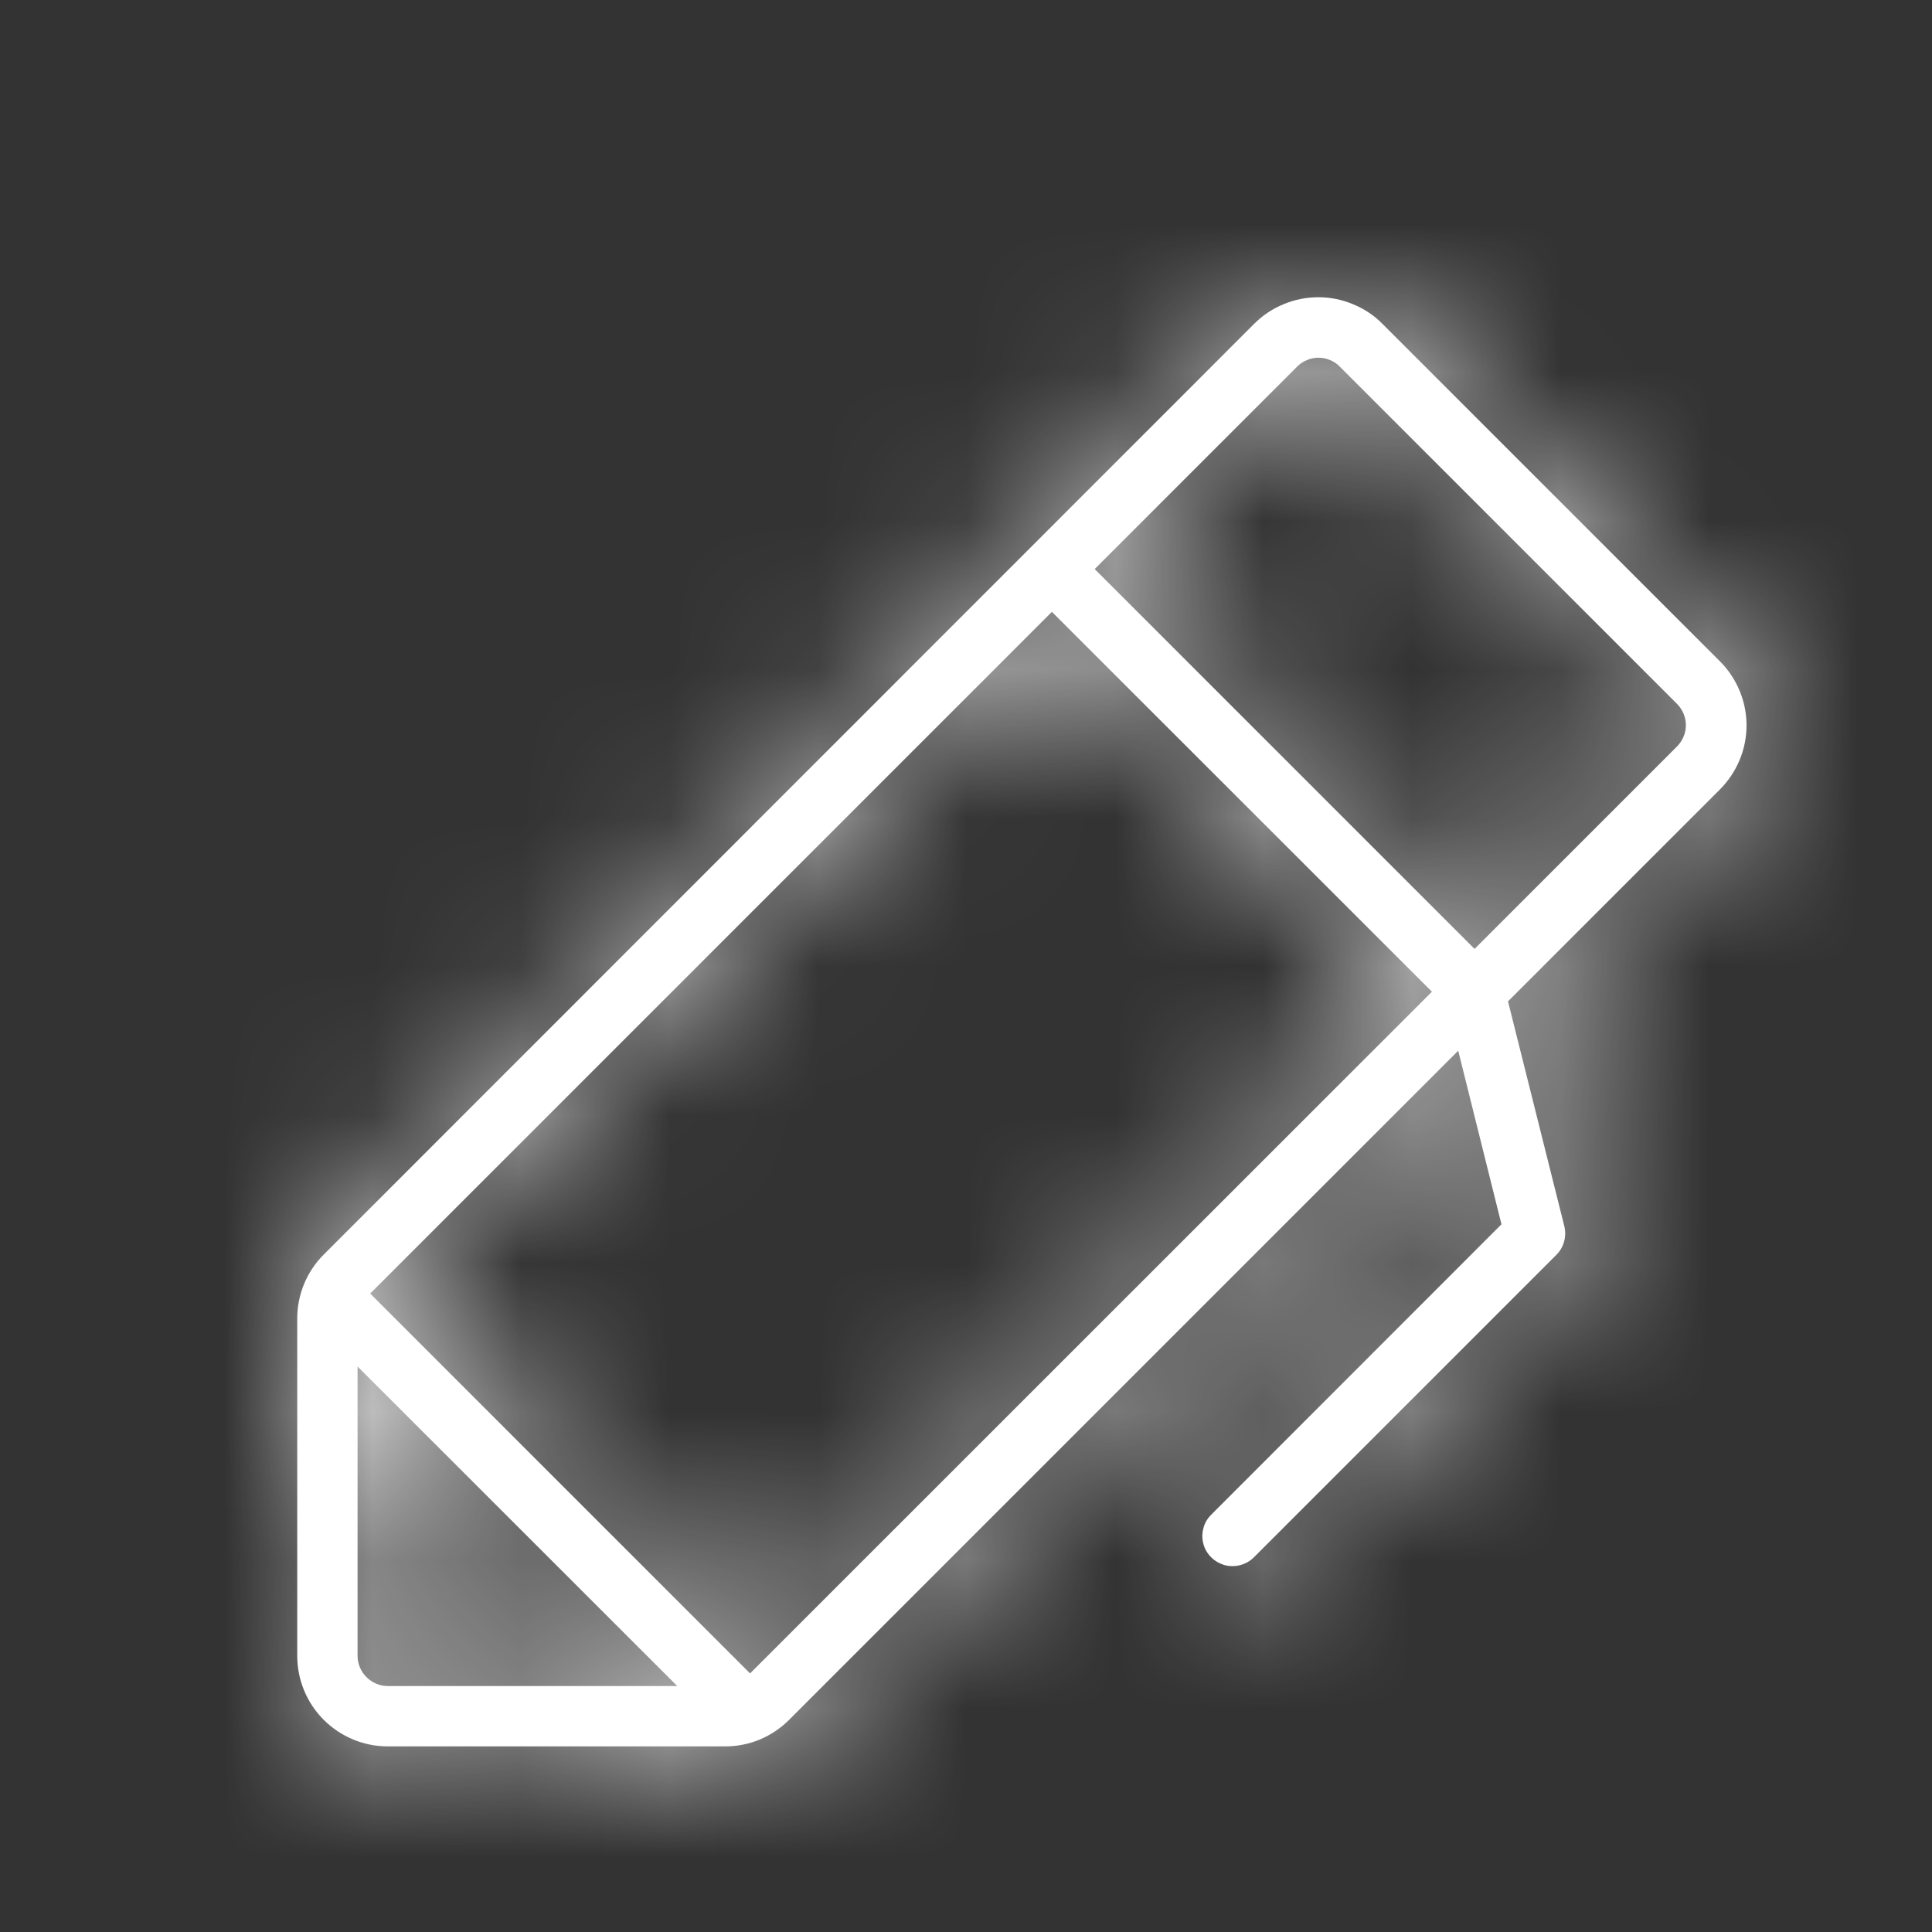 <svg width="13" height="13" viewBox="0 0 13 13" fill="none" xmlns="http://www.w3.org/2000/svg">
<rect x="0" y="0" width="13" height="13" fill="#333333" stroke="none"/>
<mask id="path-1-inside-1_425_9420" fill="white">
<path d="M11.572 4.449L9.302 2.179C9.246 2.122 9.178 2.077 9.104 2.047C9.03 2.016 8.951 2 8.871 2C8.79 2 8.711 2.016 8.637 2.047C8.563 2.077 8.496 2.122 8.439 2.179L2.178 8.442C2.064 8.556 2 8.711 2 8.872V11.142C2 11.303 2.064 11.458 2.178 11.572C2.293 11.687 2.448 11.751 2.609 11.751H4.879C4.959 11.751 5.038 11.736 5.112 11.705C5.186 11.674 5.253 11.629 5.309 11.573L9.812 7.07L10.103 8.238L8.154 10.188C8.134 10.207 8.118 10.229 8.107 10.254C8.097 10.279 8.091 10.305 8.09 10.332C8.09 10.36 8.095 10.387 8.105 10.412C8.115 10.437 8.131 10.46 8.15 10.479C8.169 10.498 8.192 10.513 8.217 10.523C8.242 10.534 8.269 10.539 8.296 10.538C8.323 10.538 8.35 10.532 8.375 10.521C8.399 10.511 8.422 10.495 8.441 10.475L10.472 8.444C10.497 8.419 10.515 8.389 10.524 8.355C10.534 8.321 10.534 8.285 10.526 8.251L10.147 6.738L11.572 5.313C11.629 5.256 11.674 5.189 11.705 5.115C11.736 5.041 11.752 4.961 11.752 4.881C11.752 4.8 11.736 4.721 11.705 4.647C11.674 4.573 11.629 4.505 11.572 4.449ZM2.406 11.142V9.195L4.557 11.345H2.609C2.555 11.345 2.504 11.323 2.466 11.285C2.428 11.247 2.406 11.195 2.406 11.142ZM5.047 11.26L2.491 8.704L7.078 4.117L9.635 6.673L5.047 11.26ZM11.284 5.023L9.922 6.385L7.366 3.829L8.728 2.467C8.747 2.448 8.769 2.433 8.794 2.423C8.819 2.412 8.845 2.407 8.872 2.407C8.898 2.407 8.925 2.412 8.95 2.423C8.974 2.433 8.997 2.448 9.015 2.467L11.284 4.736C11.322 4.774 11.344 4.826 11.344 4.88C11.344 4.933 11.322 4.985 11.284 5.023Z"/>
</mask>
<path d="M11.572 4.449L9.302 2.179C9.246 2.122 9.178 2.077 9.104 2.047C9.03 2.016 8.951 2 8.871 2C8.79 2 8.711 2.016 8.637 2.047C8.563 2.077 8.496 2.122 8.439 2.179L2.178 8.442C2.064 8.556 2 8.711 2 8.872V11.142C2 11.303 2.064 11.458 2.178 11.572C2.293 11.687 2.448 11.751 2.609 11.751H4.879C4.959 11.751 5.038 11.736 5.112 11.705C5.186 11.674 5.253 11.629 5.309 11.573L9.812 7.07L10.103 8.238L8.154 10.188C8.134 10.207 8.118 10.229 8.107 10.254C8.097 10.279 8.091 10.305 8.09 10.332C8.09 10.36 8.095 10.387 8.105 10.412C8.115 10.437 8.131 10.46 8.15 10.479C8.169 10.498 8.192 10.513 8.217 10.523C8.242 10.534 8.269 10.539 8.296 10.538C8.323 10.538 8.35 10.532 8.375 10.521C8.399 10.511 8.422 10.495 8.441 10.475L10.472 8.444C10.497 8.419 10.515 8.389 10.524 8.355C10.534 8.321 10.534 8.285 10.526 8.251L10.147 6.738L11.572 5.313C11.629 5.256 11.674 5.189 11.705 5.115C11.736 5.041 11.752 4.961 11.752 4.881C11.752 4.8 11.736 4.721 11.705 4.647C11.674 4.573 11.629 4.505 11.572 4.449ZM2.406 11.142V9.195L4.557 11.345H2.609C2.555 11.345 2.504 11.323 2.466 11.285C2.428 11.247 2.406 11.195 2.406 11.142ZM5.047 11.26L2.491 8.704L7.078 4.117L9.635 6.673L5.047 11.26ZM11.284 5.023L9.922 6.385L7.366 3.829L8.728 2.467C8.747 2.448 8.769 2.433 8.794 2.423C8.819 2.412 8.845 2.407 8.872 2.407C8.898 2.407 8.925 2.412 8.95 2.423C8.974 2.433 8.997 2.448 9.015 2.467L11.284 4.736C11.322 4.774 11.344 4.826 11.344 4.88C11.344 4.933 11.322 4.985 11.284 5.023Z" fill="white"/>
<path d="M11.572 4.449L10.334 5.686L10.338 5.69L11.572 4.449ZM9.302 2.179L8.063 3.415L8.065 3.417L9.302 2.179ZM8.871 2V0.25V2ZM8.439 2.179L9.677 3.417L9.679 3.415L8.439 2.179ZM2.178 8.442L0.941 7.204L0.94 7.205L2.178 8.442ZM2 8.872L0.25 8.872V8.872H2ZM4.879 11.751L4.883 10.001H4.879V11.751ZM5.309 11.573L4.072 10.335L4.07 10.338L5.309 11.573ZM9.812 7.07L11.51 6.647L10.762 3.645L8.575 5.833L9.812 7.07ZM10.103 8.238L11.341 9.475L12.04 8.775L11.801 7.815L10.103 8.238ZM8.154 10.188L9.358 11.458L9.375 11.442L9.391 11.425L8.154 10.188ZM8.441 10.475L7.203 9.238L7.188 9.253L7.173 9.269L8.441 10.475ZM10.472 8.444L9.237 7.204L9.234 7.207L10.472 8.444ZM10.526 8.251L12.224 7.829L12.223 7.826L10.526 8.251ZM10.147 6.738L8.909 5.5L8.209 6.201L8.449 7.163L10.147 6.738ZM11.572 5.313L10.338 4.072L10.334 4.075L11.572 5.313ZM11.752 4.881H13.502H11.752ZM2.406 9.195L3.644 7.957L0.656 4.97V9.195H2.406ZM4.557 11.345V13.095H8.782L5.794 10.107L4.557 11.345ZM5.047 11.26L3.809 12.498L5.047 13.735L6.284 12.498L5.047 11.26ZM2.491 8.704L1.253 7.467L0.016 8.704L1.253 9.942L2.491 8.704ZM7.078 4.117L8.315 2.879L7.078 1.642L5.841 2.879L7.078 4.117ZM9.635 6.673L10.872 7.91L12.11 6.673L10.872 5.435L9.635 6.673ZM11.284 5.023L12.522 6.26L12.523 6.259L11.284 5.023ZM9.922 6.385L8.684 7.623L9.922 8.86L11.159 7.623L9.922 6.385ZM7.366 3.829L6.128 2.592L4.891 3.829L6.128 5.067L7.366 3.829ZM8.728 2.467L9.965 3.704L9.966 3.703L8.728 2.467ZM9.015 2.467L7.777 3.703L7.778 3.704L9.015 2.467ZM11.284 4.736L12.523 3.5L12.522 3.499L11.284 4.736ZM12.809 3.211L10.54 0.942L8.065 3.417L10.334 5.686L12.809 3.211ZM10.542 0.944C10.323 0.724 10.062 0.549 9.775 0.43L8.433 3.663C8.295 3.605 8.169 3.521 8.063 3.415L10.542 0.944ZM9.775 0.43C9.489 0.311 9.181 0.25 8.871 0.25V3.75C8.721 3.75 8.572 3.72 8.433 3.663L9.775 0.43ZM8.871 0.25C8.56 0.25 8.253 0.311 7.966 0.43L9.308 3.663C9.169 3.72 9.021 3.75 8.871 3.75V0.25ZM7.966 0.43C7.679 0.549 7.419 0.724 7.199 0.944L9.679 3.415C9.573 3.521 9.447 3.605 9.308 3.663L7.966 0.43ZM7.201 0.942L0.941 7.204L3.416 9.679L9.677 3.417L7.201 0.942ZM0.94 7.205C0.498 7.647 0.25 8.247 0.25 8.872L3.75 8.872C3.75 9.175 3.63 9.464 3.416 9.678L0.94 7.205ZM0.25 8.872V11.142H3.75V8.872H0.25ZM0.25 11.142C0.25 11.767 0.499 12.367 0.941 12.81L3.416 10.335C3.63 10.549 3.75 10.839 3.75 11.142H0.25ZM0.941 12.81C1.384 13.252 1.984 13.501 2.609 13.501V10.001C2.912 10.001 3.202 10.121 3.416 10.335L0.941 12.81ZM2.609 13.501H4.879V10.001H2.609V13.501ZM4.875 13.501C5.186 13.502 5.494 13.441 5.781 13.322L4.443 10.088C4.582 10.03 4.732 10.001 4.883 10.001L4.875 13.501ZM5.781 13.322C6.069 13.203 6.33 13.028 6.549 12.808L4.07 10.338C4.176 10.231 4.303 10.146 4.443 10.088L5.781 13.322ZM6.547 12.81L11.05 8.307L8.575 5.833L4.072 10.335L6.547 12.81ZM8.114 7.493L8.405 8.661L11.801 7.815L11.51 6.647L8.114 7.493ZM8.866 7.001L6.916 8.951L9.391 11.425L11.341 9.475L8.866 7.001ZM6.949 8.918C6.76 9.098 6.609 9.313 6.504 9.552L9.71 10.956C9.628 11.145 9.508 11.316 9.358 11.458L6.949 8.918ZM6.504 9.552C6.4 9.791 6.344 10.048 6.341 10.309L9.84 10.357C9.837 10.563 9.793 10.767 9.71 10.956L6.504 9.552ZM6.341 10.309C6.337 10.569 6.386 10.828 6.484 11.07L9.727 9.754C9.804 9.945 9.843 10.15 9.84 10.357L6.341 10.309ZM6.484 11.07C6.582 11.311 6.727 11.531 6.911 11.715L9.388 9.242C9.534 9.389 9.649 9.562 9.727 9.754L6.484 11.07ZM6.911 11.715C7.095 11.9 7.315 12.045 7.556 12.144L8.878 8.903C9.069 8.981 9.242 9.096 9.388 9.242L6.911 11.715ZM7.556 12.144C7.797 12.242 8.056 12.291 8.317 12.288L8.275 8.789C8.481 8.786 8.686 8.825 8.878 8.903L7.556 12.144ZM8.317 12.288C8.577 12.285 8.835 12.23 9.074 12.126L7.675 8.917C7.865 8.835 8.069 8.791 8.275 8.789L8.317 12.288ZM9.074 12.126C9.313 12.022 9.528 11.871 9.708 11.682L7.173 9.269C7.315 9.119 7.486 9 7.675 8.917L9.074 12.126ZM9.678 11.713L11.709 9.682L9.234 7.207L7.203 9.238L9.678 11.713ZM11.706 9.684C11.946 9.446 12.119 9.15 12.21 8.825L8.839 7.885C8.91 7.627 9.048 7.392 9.237 7.204L11.706 9.684ZM12.21 8.825C12.301 8.5 12.305 8.157 12.224 7.829L8.827 8.673C8.763 8.414 8.767 8.142 8.839 7.885L12.21 8.825ZM12.223 7.826L11.845 6.313L8.449 7.163L8.828 8.676L12.223 7.826ZM11.384 7.975L12.809 6.55L10.334 4.075L8.909 5.5L11.384 7.975ZM12.806 6.554C13.026 6.335 13.201 6.074 13.321 5.787L10.089 4.443C10.147 4.304 10.231 4.178 10.338 4.072L12.806 6.554ZM13.321 5.787C13.44 5.5 13.502 5.192 13.502 4.881H10.002C10.002 4.73 10.031 4.582 10.089 4.443L13.321 5.787ZM13.502 4.881C13.502 4.57 13.44 4.262 13.321 3.975L10.089 5.319C10.031 5.18 10.002 5.031 10.002 4.881H13.502ZM13.321 3.975C13.201 3.688 13.026 3.427 12.806 3.208L10.338 5.69C10.231 5.584 10.147 5.458 10.089 5.319L13.321 3.975ZM4.156 11.142V9.195H0.656V11.142H4.156ZM1.169 10.432L3.32 12.582L5.794 10.107L3.644 7.957L1.169 10.432ZM4.557 9.595H2.609V13.095H4.557V9.595ZM2.609 9.595C3.02 9.595 3.413 9.758 3.703 10.048L1.228 12.523C1.595 12.889 2.091 13.095 2.609 13.095V9.595ZM3.703 10.048C3.993 10.338 4.156 10.731 4.156 11.142H0.656C0.656 11.66 0.862 12.156 1.228 12.523L3.703 10.048ZM6.284 10.023L3.728 7.467L1.253 9.942L3.809 12.498L6.284 10.023ZM3.728 9.942L8.316 5.354L5.841 2.879L1.253 7.467L3.728 9.942ZM5.841 5.354L8.398 7.91L10.872 5.435L8.315 2.879L5.841 5.354ZM8.398 5.435L3.81 10.023L6.284 12.498L10.872 7.91L8.398 5.435ZM10.047 3.786L8.684 5.148L11.159 7.623L12.522 6.26L10.047 3.786ZM11.159 5.148L8.603 2.592L6.128 5.067L8.684 7.623L11.159 5.148ZM8.603 5.067L9.965 3.704L7.491 1.229L6.128 2.592L8.603 5.067ZM9.966 3.703C9.822 3.847 9.652 3.961 9.464 4.039L8.124 0.806C7.887 0.904 7.671 1.048 7.49 1.23L9.966 3.703ZM9.464 4.039C9.276 4.117 9.075 4.157 8.872 4.157V0.657C8.615 0.657 8.361 0.708 8.124 0.806L9.464 4.039ZM8.872 4.157C8.668 4.157 8.467 4.117 8.279 4.039L9.62 0.806C9.383 0.708 9.128 0.657 8.872 0.657V4.157ZM8.279 4.039C8.092 3.961 7.921 3.847 7.777 3.703L10.254 1.23C10.072 1.048 9.857 0.904 9.62 0.806L8.279 4.039ZM7.778 3.704L10.047 5.973L12.522 3.499L10.253 1.229L7.778 3.704ZM10.045 5.972C9.756 5.682 9.594 5.289 9.594 4.88H13.094C13.094 4.362 12.889 3.866 12.523 3.5L10.045 5.972ZM9.594 4.88C9.594 4.47 9.756 4.077 10.045 3.787L12.523 6.259C12.889 5.893 13.094 5.397 13.094 4.88H9.594Z" fill="white" mask="url(#path-1-inside-1_425_9420)"/>
</svg>
